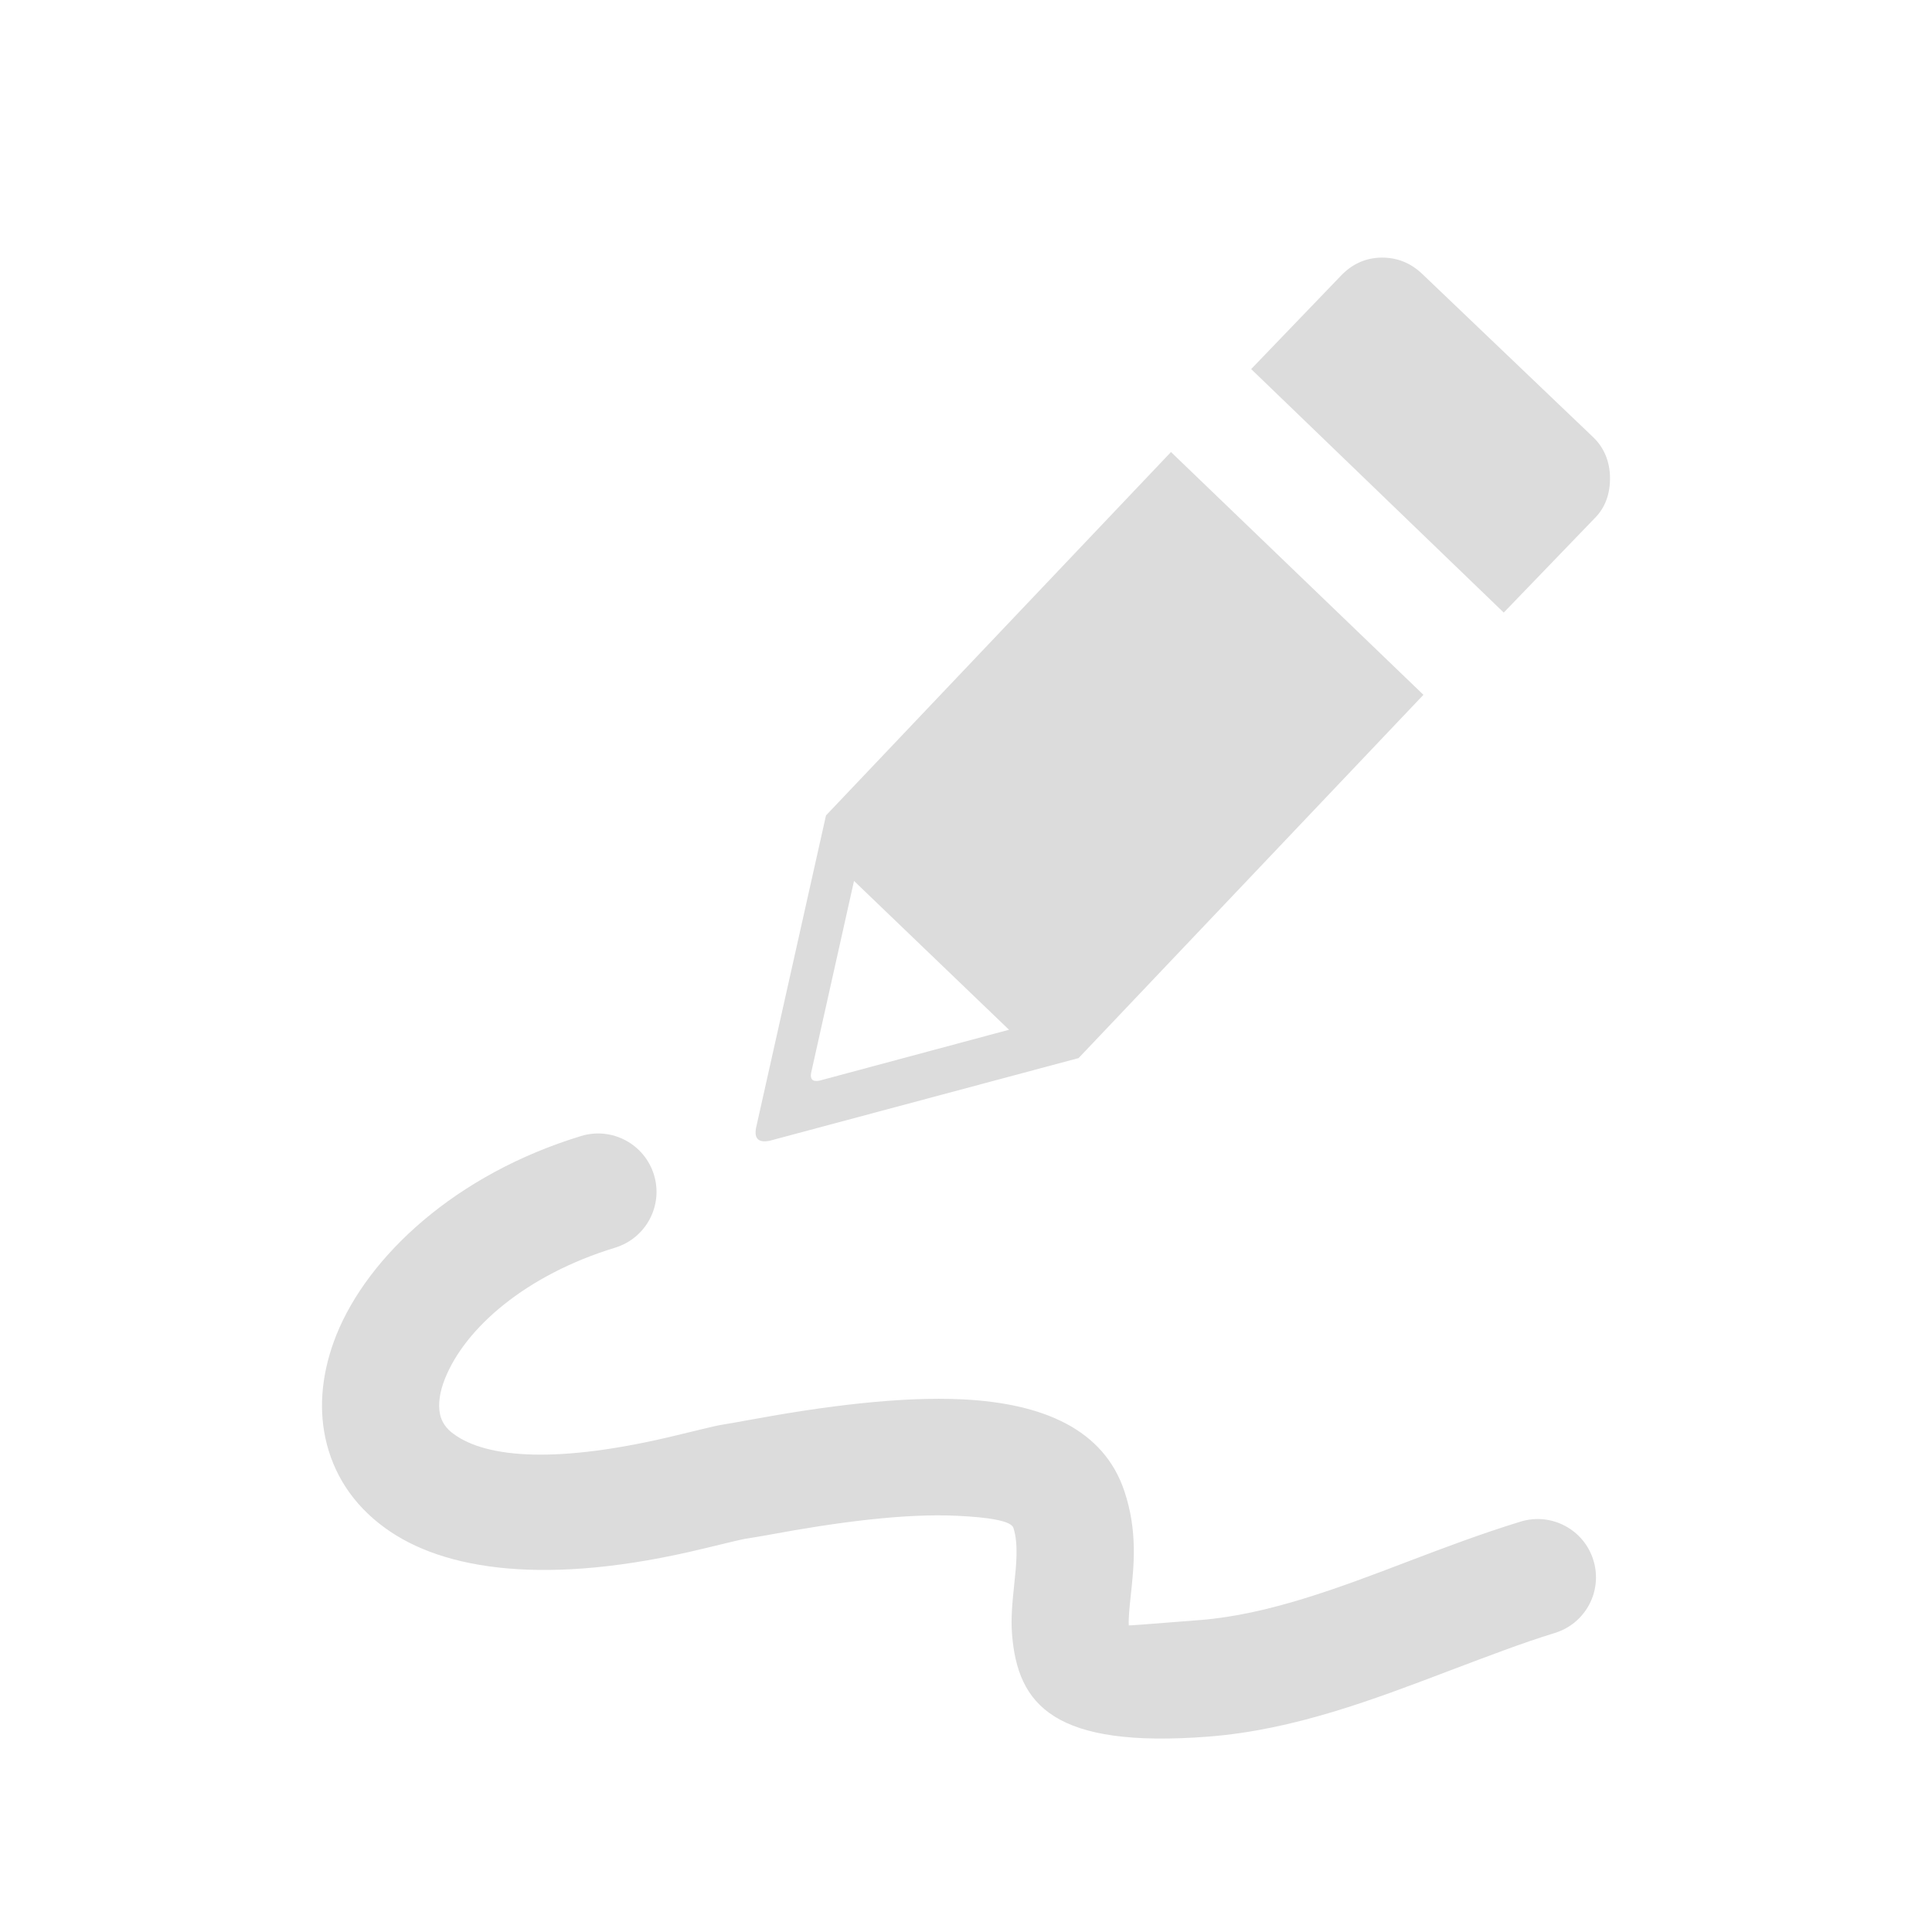 <svg width="30" height="30" viewBox="0 0 30 30" fill="none" xmlns="http://www.w3.org/2000/svg">
<g clip-path="url(#clip0_4_22)">
<path fill-rule="evenodd" clip-rule="evenodd" d="M21.449 4C21.693 3.998 21.903 4.081 22.084 4.253L24.739 6.789C24.912 6.954 24.996 7.171 25 7.41C25.004 7.654 24.933 7.876 24.764 8.045L23.35 9.512L19.428 5.731L20.826 4.277C20.997 4.099 21.205 4.004 21.449 4ZM9.02 17.641C9.5 17.493 10.006 17.763 10.154 18.24C10.302 18.719 10.032 19.225 9.554 19.373C8.157 19.799 7.222 20.627 6.911 21.404C6.828 21.611 6.8 21.8 6.832 21.958C6.856 22.076 6.927 22.184 7.046 22.268C7.556 22.641 8.654 22.736 10.499 22.289C11.392 22.072 11.026 22.162 11.622 22.051C12.807 21.832 13.99 21.682 14.945 21.729C16.197 21.791 17.138 22.193 17.459 23.154C17.667 23.775 17.609 24.314 17.556 24.797C17.538 24.971 17.521 25.132 17.528 25.239C17.528 25.242 17.718 25.229 18.635 25.156C19.696 25.072 20.794 24.655 21.878 24.241C22.435 24.03 22.986 23.82 23.613 23.627C24.093 23.481 24.599 23.753 24.743 24.23C24.889 24.709 24.617 25.214 24.139 25.358C23.654 25.506 23.091 25.722 22.527 25.935C21.318 26.395 20.097 26.86 18.777 26.965C16.362 27.154 15.802 26.472 15.715 25.377C15.695 25.119 15.721 24.87 15.749 24.602C15.781 24.303 15.816 23.968 15.736 23.724C15.7 23.616 15.357 23.56 14.858 23.537C14.06 23.498 13.014 23.633 11.948 23.831C11.418 23.928 11.799 23.835 10.927 24.046C8.497 24.636 6.882 24.385 5.979 23.726C5.471 23.358 5.169 22.873 5.052 22.328C4.944 21.821 5.006 21.274 5.223 20.73C5.714 19.507 7.07 18.236 9.02 17.641ZM13.261 13.679L15.668 15.99L12.725 16.78C12.618 16.801 12.577 16.758 12.595 16.66L13.261 13.679ZM18.183 7.019L22.103 10.789L16.748 16.43L11.95 17.714C11.778 17.748 11.71 17.681 11.739 17.518L12.826 12.662L18.183 7.019Z" fill="#DCDCDC"/>
</g>
<defs>
<clipPath id="clip0_4_22">
<rect width="20" height="23" fill="white" transform="translate(5 4)"/>
</clipPath>
</defs>
</svg>
